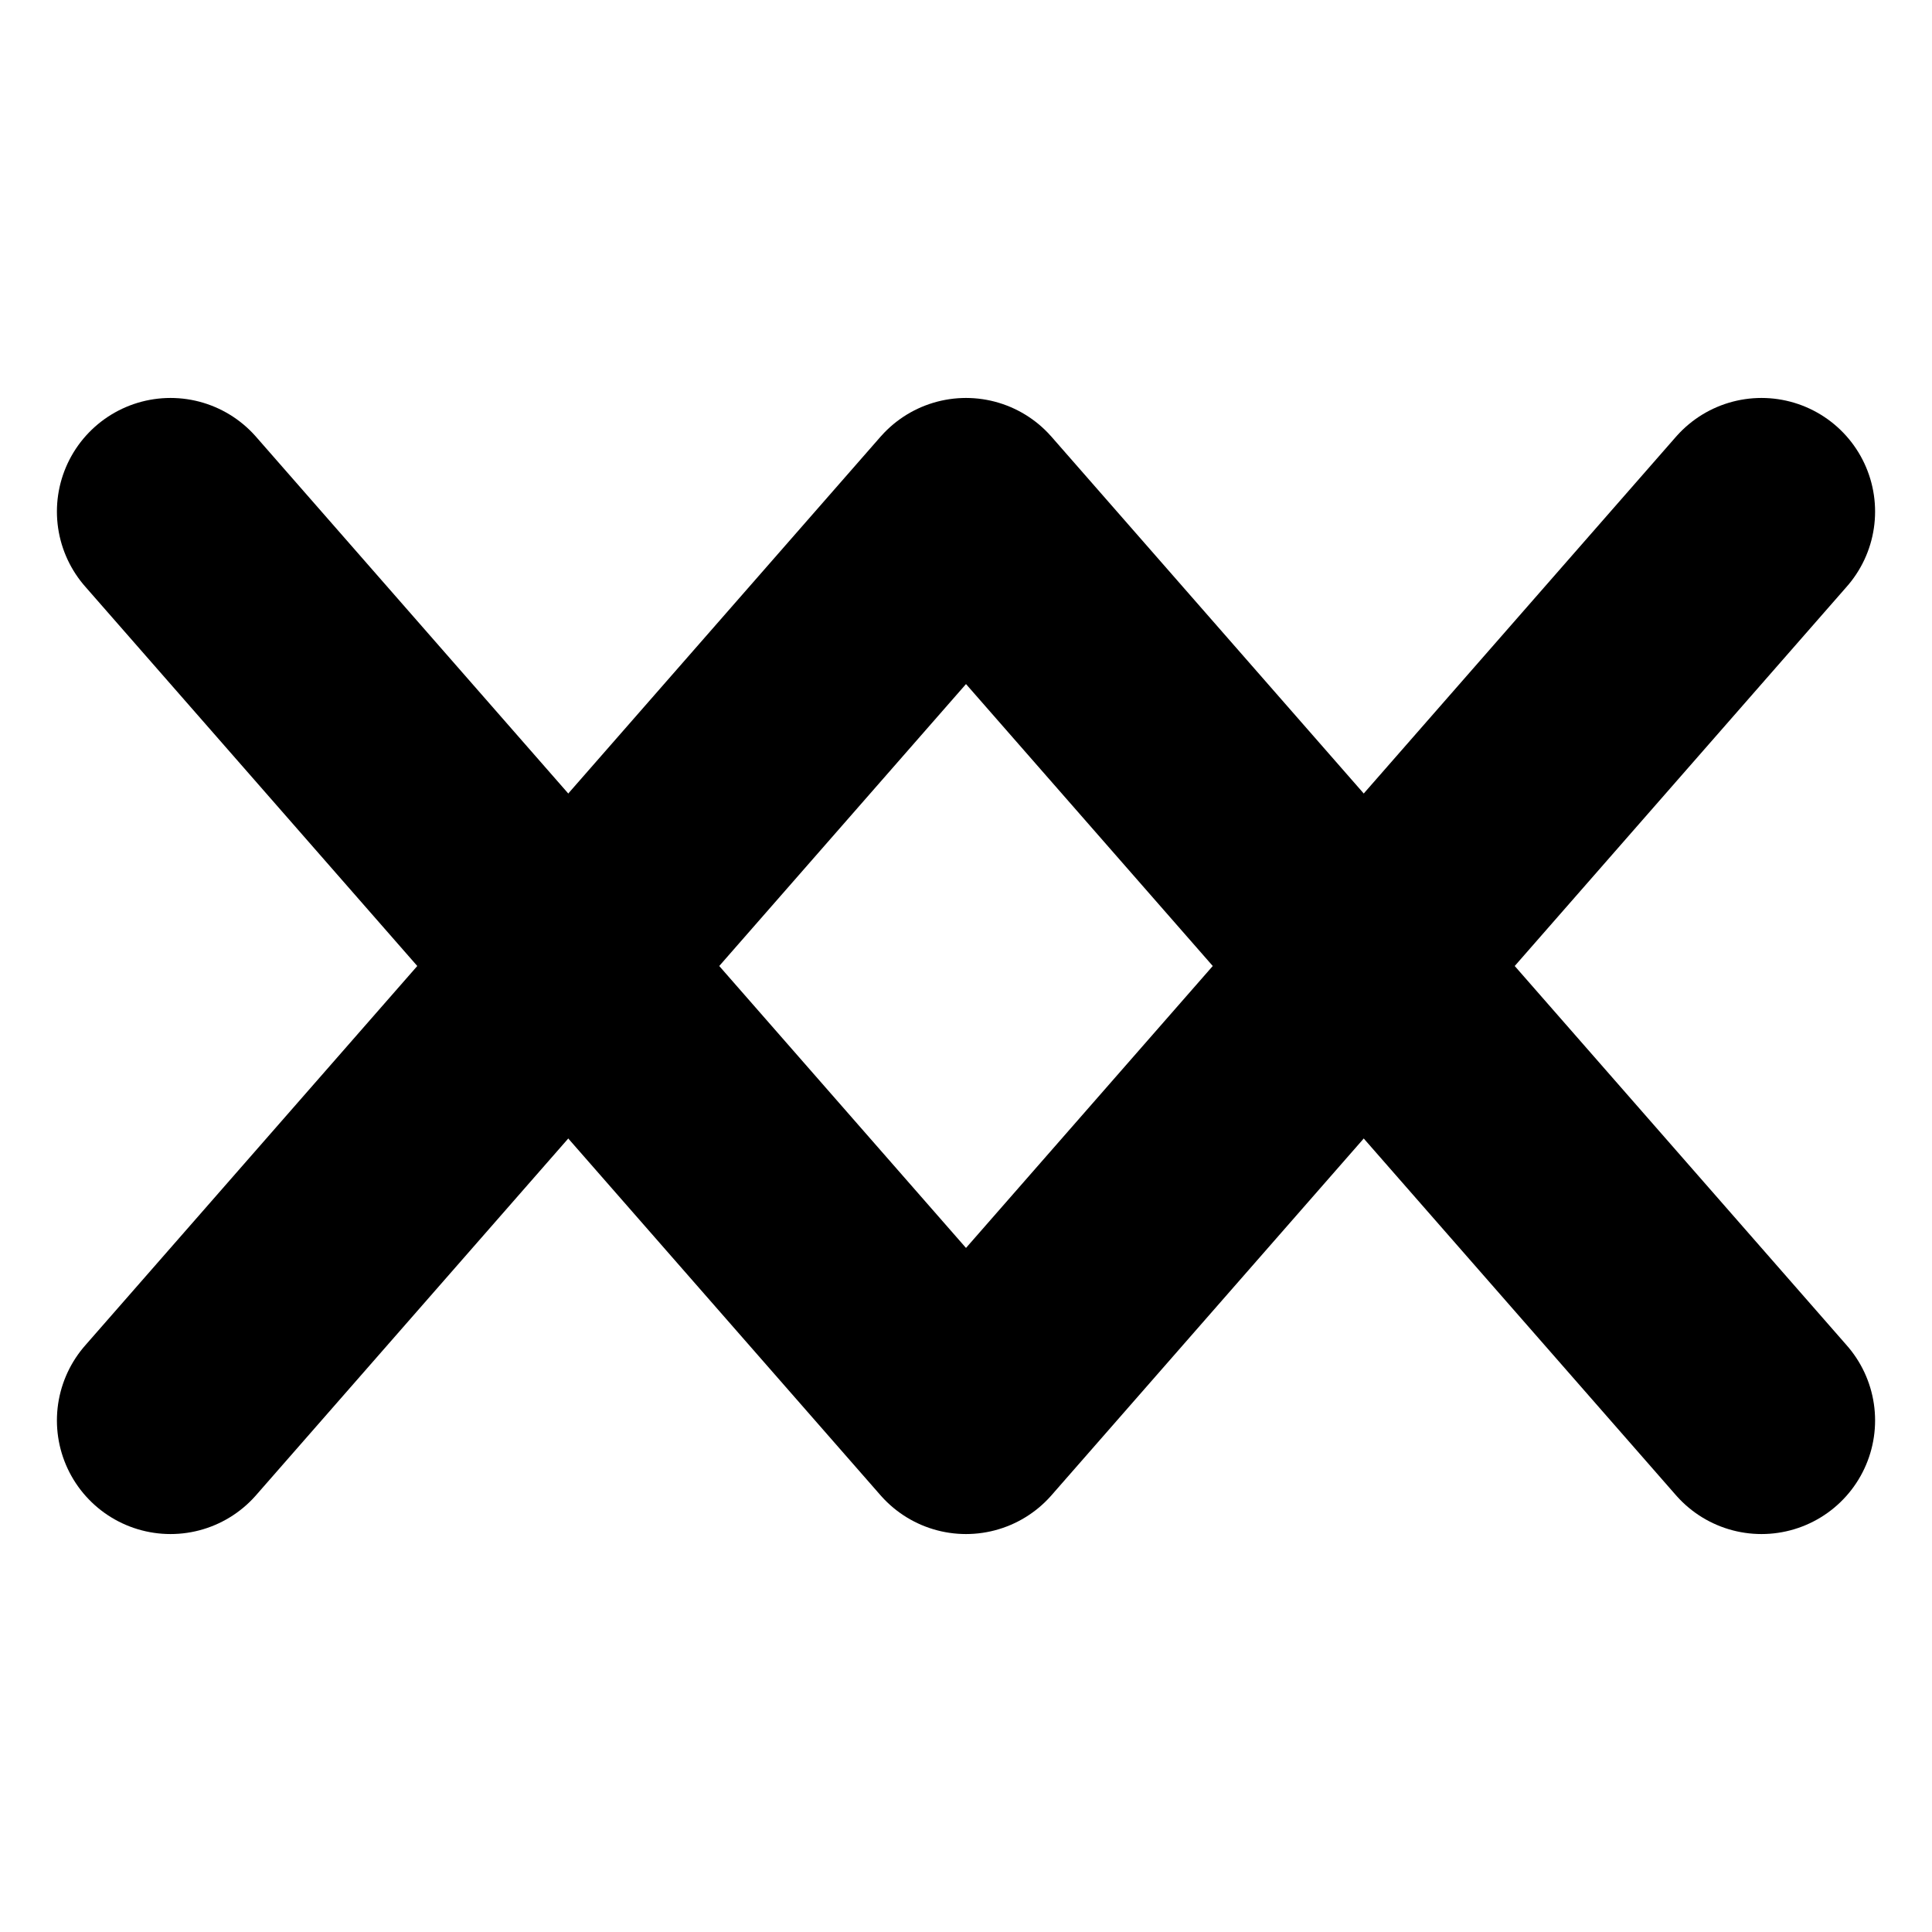 <?xml version="1.0" encoding="UTF-8" standalone="no"?>
<!-- Created with Inkscape (http://www.inkscape.org/) -->

<svg
   sodipodi:docname="icons.svg"
   inkscape:version="1.1.1 (3bf5ae0d25, 2021-09-20, custom)"
   id="svg5"
   version="1.1"
   viewBox="0 0 4.498 4.498"
   height="17"
   width="17"
   xmlns:inkscape="http://www.inkscape.org/namespaces/inkscape"
   xmlns:sodipodi="http://sodipodi.sourceforge.net/DTD/sodipodi-0.dtd"
   xmlns:xlink="http://www.w3.org/1999/xlink"
   xmlns="http://www.w3.org/2000/svg"
   xmlns:svg="http://www.w3.org/2000/svg">
  <sodipodi:namedview
     id="namedview7"
     pagecolor="#505050"
     bordercolor="#ffffff"
     borderopacity="1"
     inkscape:pageshadow="0"
     inkscape:pageopacity="0"
     inkscape:pagecheckerboard="false"
     inkscape:document-units="px"
     showgrid="true"
     units="px"
     width="16px"
     inkscape:zoom="22.627417"
     inkscape:cx="6.0546018"
     inkscape:cy="3.8669902"
     inkscape:window-width="1920"
     inkscape:window-height="1007"
     inkscape:window-x="0"
     inkscape:window-y="0"
     inkscape:window-maximized="1"
     inkscape:current-layer="g1191">
    <inkscape:grid
       type="xygrid"
       id="grid824"
       spacingx="0.529"
       spacingy="0.529"
       color="#ffff5f"
       opacity="0.545"
       empspacing="2"
       empcolor="#ffffff"
       empopacity="0.424"
       originx="0.132"
       originy="0.132"
       dotted="false"
       enabled="false" />
    <inkscape:grid
       type="xygrid"
       id="grid1342"
       spacingx="0.265"
       spacingy="0.265"
       empspacing="0"
       color="#000000"
       opacity="0.498"
       empcolor="#ffffff"
       empopacity="0.447"
       originx="0.132"
       originy="0.132" />
  </sodipodi:namedview>
  <defs
     id="defs2">
    <symbol
       id="symbol847">
      <path
         style="fill:none;fill-opacity:1;stroke:#000000;stroke-width:0.529;stroke-linecap:round;stroke-linejoin:bevel;stroke-miterlimit:4;stroke-dasharray:none;stroke-opacity:1"
         d="M 0.661,0.661 H 3.836"
         id="path1885"
         sodipodi:nodetypes="cc" />
      <path
         style="fill:none;fill-opacity:1;stroke:#000000;stroke-width:0.529;stroke-linecap:round;stroke-linejoin:bevel;stroke-miterlimit:4;stroke-dasharray:none;stroke-opacity:1"
         d="m 0.661,3.836 3.175,10e-8"
         id="path1889"
         sodipodi:nodetypes="cc" />
      <path
         style="fill:none;fill-opacity:1;stroke:#000000;stroke-width:0.529;stroke-linecap:round;stroke-linejoin:bevel;stroke-miterlimit:4;stroke-dasharray:none;stroke-opacity:1"
         d="M 0.661,2.249 H 3.836"
         id="path1891"
         sodipodi:nodetypes="cc" />
    </symbol>
    <symbol
       id="symbol878">
      <path
         style="fill:none;stroke:#000000;stroke-width:0.529;stroke-linecap:round;stroke-linejoin:round;stroke-miterlimit:4;stroke-dasharray:none;stroke-opacity:1"
         d="M 3.043,0.661 1.455,2.249 3.043,3.836"
         id="path1262" />
    </symbol>
    <symbol
       id="symbol931">
      <path
         style="fill:none;stroke:#000000;stroke-width:0.529;stroke-linecap:round;stroke-linejoin:round;stroke-miterlimit:4;stroke-dasharray:none;stroke-opacity:1"
         d="M 3.572,0.661 1.984,3.836 1.191,2.778"
         id="path1686"
         sodipodi:nodetypes="ccc" />
    </symbol>
    <symbol
       id="symbol1032">
      <path
         id="path2684"
         style="fill:none;stroke:#000000;stroke-width:0.529;stroke-linecap:round;stroke-linejoin:bevel;stroke-miterlimit:4;stroke-dasharray:none;stroke-opacity:1"
         d="M 2.249,0.661 V 3.836 M 0.661,2.249 h 3.175"
         inkscape:label="path2684" />
    </symbol>
    <symbol
       id="symbol1107">
      <path
         style="fill:none;stroke:#000000;stroke-width:0.529;stroke-linecap:round;stroke-linejoin:bevel;stroke-miterlimit:4;stroke-dasharray:none;stroke-opacity:1"
         d="M 0.661,2.249 H 3.836"
         id="path2914" />
    </symbol>
    <symbol
       id="symbol1208">
      <path
         id="path4455"
         style="fill:none;stroke:#000000;stroke-width:0.265"
         d="M 2.778,2.249 A 0.529,0.529 0 0 1 2.249,2.778 0.529,0.529 0 0 1 1.72,2.249 0.529,0.529 0 0 1 2.249,1.72 0.529,0.529 0 0 1 2.778,2.249 Z m 0.801,-0.213 0.307,-0.049 0.026,-0.001 0.353,0.12 v 0.286 l -0.353,0.12 -0.026,-0.001 -0.307,-0.049 -0.129,0.396 0.278,0.141 0.021,0.014 0.214,0.305 -0.168,0.231 -0.356,-0.11 -0.02,-0.016 -0.22,-0.221 -0.337,0.245 0.142,0.277 0.009,0.024 -0.006,0.373 -0.272,0.088 -0.224,-0.298 -0.007,-0.025 -0.048,-0.308 h -0.417 l -0.048,0.308 -0.007,0.025 -0.224,0.298 -0.272,-0.088 -0.006,-0.373 0.009,-0.024 0.142,-0.277 -0.337,-0.245 -0.22,0.221 -0.02,0.016 -0.356,0.11 -0.168,-0.231 0.214,-0.305 0.021,-0.014 0.278,-0.141 -0.129,-0.396 -0.307,0.049 -0.026,0.001 -0.353,-0.12 v -0.286 l 0.353,-0.12 0.026,0.001 0.307,0.049 0.129,-0.396 -0.278,-0.141 -0.021,-0.014 -0.214,-0.305 0.168,-0.231 0.356,0.11 0.02,0.016 0.22,0.221 0.337,-0.245 -0.142,-0.277 -0.009,-0.024 0.006,-0.373 0.272,-0.088 0.224,0.298 0.007,0.025 0.048,0.308 h 0.417 l 0.048,-0.308 0.007,-0.025 0.224,-0.298 0.272,0.088 0.006,0.373 -0.009,0.024 -0.142,0.277 0.337,0.245 0.22,-0.221 0.02,-0.016 0.356,-0.11 0.168,0.231 -0.214,0.305 -0.021,0.014 -0.278,0.141 z" />
    </symbol>
    <symbol
       id="symbol1297">
      <path
         style="display:inline;fill:none;stroke:#000000;stroke-width:0.529;stroke-linecap:round;stroke-linejoin:round;stroke-miterlimit:4;stroke-dasharray:none;stroke-opacity:1"
         d="M 0.661,0.661 H 3.836 V 3.836 H 0.661 V 0.661"
         id="path2027" />
    </symbol>
    <symbol
       id="symbol1414">
      <path
         style="display:inline;fill:none;stroke:#000000;stroke-width:0.529;stroke-linecap:round;stroke-linejoin:round;stroke-miterlimit:4;stroke-dasharray:none;stroke-opacity:1"
         d="M 0.661,0.661 3.836,2.249 0.661,3.836 Z"
         id="path1061" />
    </symbol>
  </defs>
  <g
     inkscape:label="burger"
     id="layer1"
     style="display:none"
     inkscape:groupmode="layer">
    <use
       xlink:href="#symbol847"
       id="use852"
       x="0"
       y="0"
       width="100%"
       height="100%" />
  </g>
  <g
     inkscape:groupmode="layer"
     id="layer2"
     inkscape:label="back"
     style="display:none">
    <use
       xlink:href="#symbol878"
       id="use881"
       x="0"
       y="0"
       width="100%"
       height="100%"
       style="display:inline" />
  </g>
  <g
     inkscape:groupmode="layer"
     id="layer16"
     inkscape:label="forward"
     style="display:none">
    <path
       style="fill:none;stroke:#000000;stroke-width:0.529;stroke-linecap:round;stroke-linejoin:round;stroke-miterlimit:4;stroke-dasharray:none;stroke-opacity:1"
       d="M 1.191,0.661 3.043,2.249 1.191,3.836"
       id="path4820" />
  </g>
  <g
     inkscape:groupmode="layer"
     id="g893"
     inkscape:label="up"
     style="display:inline">
    <path
       style="fill:none;stroke:#000000;stroke-width:0.529;stroke-linecap:round;stroke-linejoin:round;stroke-miterlimit:4;stroke-dasharray:none;stroke-opacity:1"
       d="M 0.397,3.307 2.249,1.191 4.101,3.307"
       id="path928" />
  </g>
  <g
     inkscape:groupmode="layer"
     id="g1191"
     inkscape:label="down"
     style="display:inline">
    <path
       style="fill:none;stroke:#000000;stroke-width:0.529;stroke-linecap:round;stroke-linejoin:round;stroke-miterlimit:4;stroke-dasharray:none;stroke-opacity:1"
       d="M 0.397,1.191 2.249,3.307 4.101,1.191"
       id="path1189" />
  </g>
  <g
     inkscape:groupmode="layer"
     id="layer3"
     inkscape:label="apply"
     style="display:none">
    <use
       xlink:href="#symbol931"
       id="use934"
       x="0"
       y="0"
       width="100%"
       height="100%" />
  </g>
  <g
     id="layer4"
     inkscape:label="add"
     style="display:none"
     inkscape:groupmode="layer">
    <use
       xlink:href="#symbol1032"
       id="use1035"
       x="0"
       y="0"
       width="100%"
       height="100%" />
  </g>
  <g
     inkscape:groupmode="layer"
     id="g2918"
     inkscape:label="remove"
     style="display:none">
    <use
       xlink:href="#symbol1107"
       id="use1110"
       x="0"
       y="0"
       width="100%"
       height="100%"
       style="display:inline" />
  </g>
  <g
     inkscape:groupmode="layer"
     id="layer12"
     inkscape:label="delete"
     style="display:none">
    <path
       style="fill:none;stroke:#000000;stroke-width:0.529;stroke-linecap:round;stroke-linejoin:round;stroke-miterlimit:4;stroke-dasharray:none;stroke-opacity:1"
       d="M 0.661,0.661 3.836,3.836"
       id="path909" />
    <path
       style="fill:none;stroke:#000000;stroke-width:0.529;stroke-linecap:round;stroke-linejoin:bevel;stroke-miterlimit:4;stroke-dasharray:none;stroke-opacity:1"
       d="M 0.661,3.836 3.836,0.661"
       id="path1079" />
  </g>
  <g
     inkscape:groupmode="layer"
     id="layer5"
     inkscape:label="settings"
     style="display:none">
    <use
       xlink:href="#symbol1208"
       id="use1211"
       x="0"
       y="0"
       width="100%"
       height="100%" />
  </g>
  <g
     inkscape:groupmode="layer"
     id="layer6"
     inkscape:label="stop"
     style="display:none">
    <use
       xlink:href="#symbol1297"
       id="use1300"
       x="0"
       y="0"
       width="100%"
       height="100%" />
  </g>
  <g
     inkscape:groupmode="layer"
     id="layer7"
     inkscape:label="start"
     style="display:none">
    <use
       xlink:href="#symbol1414"
       id="use1417"
       x="0"
       y="0"
       width="100%"
       height="100%"
       style="stroke-width:0.529;stroke-linecap:round;stroke-linejoin:round;stroke-miterlimit:4;stroke-dasharray:none" />
  </g>
  <g
     inkscape:groupmode="layer"
     id="layer8"
     inkscape:label="open"
     style="display:none">
    <path
       style="fill:none;stroke:#000000;stroke-width:0.529;stroke-linecap:round;stroke-linejoin:round;stroke-miterlimit:4;stroke-dasharray:none;stroke-opacity:1"
       d="m 3.836,2.778 -10e-8,1.058 H 0.661 V 0.661 h 1.058"
       id="path81"
       sodipodi:nodetypes="ccccc" />
    <path
       style="fill:none;stroke:#000000;stroke-width:0.529;stroke-linecap:round;stroke-linejoin:bevel;stroke-miterlimit:4;stroke-dasharray:none;stroke-opacity:1"
       d="M 2.778,0.661 H 3.836 V 1.72"
       id="path9477" />
    <path
       style="fill:none;stroke:#000000;stroke-width:0.529;stroke-linecap:round;stroke-linejoin:bevel;stroke-miterlimit:4;stroke-dasharray:none;stroke-opacity:1"
       d="M 3.836,0.661 2.249,2.249"
       id="path9479" />
  </g>
  <g
     inkscape:groupmode="layer"
     id="layer14"
     inkscape:label="open-folder"
     style="display:none">
    <path
       style="fill:none;stroke:#000000;stroke-width:0.397;stroke-linecap:round;stroke-linejoin:round;stroke-miterlimit:4;stroke-dasharray:none;stroke-opacity:1"
       d="M 3.572,4.101 H 0.397 l 0.529,-1.587 H 4.101 l -0.529,1.587"
       id="path2783"
       sodipodi:nodetypes="ccccc" />
    <path
       style="fill:none;stroke:#000000;stroke-width:0.397;stroke-linecap:round;stroke-linejoin:round;stroke-miterlimit:4;stroke-dasharray:none;stroke-opacity:1"
       d="M 0.397,4.101 V 1.191 H 1.455 v 0.529 h 0.529"
       id="path2993"
       sodipodi:nodetypes="ccccc" />
    <path
       style="fill:none;stroke:#000000;stroke-width:0.397;stroke-linecap:round;stroke-linejoin:bevel;stroke-miterlimit:4;stroke-dasharray:none;stroke-opacity:1"
       d="M 2.514,1.984 3.836,0.661"
       id="path3258"
       sodipodi:nodetypes="cc" />
    <path
       style="fill:none;stroke:#000000;stroke-width:0.397;stroke-linecap:round;stroke-linejoin:bevel;stroke-miterlimit:4;stroke-dasharray:none;stroke-opacity:1"
       d="M 2.778,0.661 H 3.836 V 1.72"
       id="path3260" />
  </g>
  <g
     inkscape:groupmode="layer"
     id="layer9"
     inkscape:label="resize"
     style="display:none">
    <path
       style="fill:none;stroke:#000000;stroke-width:0.529;stroke-linecap:round;stroke-linejoin:bevel;stroke-miterlimit:4;stroke-dasharray:none;stroke-opacity:1"
       d="M 0.661,1.72 V 0.661 h 1.058"
       id="path2431"
       sodipodi:nodetypes="ccc" />
    <path
       style="fill:none;stroke:#000000;stroke-width:0.529;stroke-linecap:round;stroke-linejoin:bevel;stroke-miterlimit:4;stroke-dasharray:none;stroke-opacity:1"
       d="m 2.778,3.836 h 1.058 l 10e-8,-1.058"
       id="path2437"
       sodipodi:nodetypes="ccc" />
    <path
       style="fill:none;stroke:#000000;stroke-width:0.529;stroke-linecap:round;stroke-linejoin:bevel;stroke-miterlimit:4;stroke-dasharray:none;stroke-opacity:1"
       d="M 3.836,3.836 0.661,0.661"
       id="path2439" />
  </g>
  <g
     inkscape:groupmode="layer"
     id="layer10"
     inkscape:label="dimensions"
     style="display:none">
    <path
       style="fill:none;stroke:#000000;stroke-width:0.397;stroke-linecap:round;stroke-linejoin:round;stroke-miterlimit:4;stroke-dasharray:none;stroke-opacity:1"
       d="M 3.043,4.101 4.101,3.836 3.043,3.572"
       id="path11796" />
    <path
       style="fill:none;stroke:#000000;stroke-width:0.397;stroke-linecap:round;stroke-linejoin:round;stroke-miterlimit:4;stroke-dasharray:none;stroke-opacity:1"
       d="m 1.72,0.926 1.852,-4e-8 V 2.778 H 1.72 V 0.926"
       id="path13653"
       sodipodi:nodetypes="ccccc" />
    <path
       style="fill:none;stroke:#000000;stroke-width:0.397;stroke-linecap:butt;stroke-linejoin:round;stroke-miterlimit:4;stroke-dasharray:none;stroke-opacity:1"
       d="M 0.661,0.397 V 3.836 h 3.44"
       id="path13900" />
    <path
       style="fill:none;stroke:#000000;stroke-width:0.397;stroke-linecap:round;stroke-linejoin:round;stroke-miterlimit:4;stroke-dasharray:none;stroke-opacity:1"
       d="M 0.397,1.191 0.661,0.397 0.926,1.191"
       id="path11798" />
  </g>
  <g
     inkscape:groupmode="layer"
     id="layer11"
     inkscape:label="position"
     style="display:none">
    <path
       style="display:inline;fill:none;stroke:#000000;stroke-width:0.397;stroke-linecap:round;stroke-linejoin:round;stroke-miterlimit:4;stroke-dasharray:none;stroke-opacity:1"
       d="m 1.455,1.455 h 1.587 l -10e-8,1.587 H 1.455 V 1.455"
       id="path13653-3"
       sodipodi:nodetypes="ccccc" />
    <path
       style="fill:none;stroke:#000000;stroke-width:0.397;stroke-linecap:round;stroke-linejoin:round;stroke-miterlimit:4;stroke-dasharray:none;stroke-opacity:1"
       d="M 1.72,0.661 2.249,0.397 2.778,0.661"
       id="path16620" />
    <path
       style="fill:none;stroke:#000000;stroke-width:0.397;stroke-linecap:round;stroke-linejoin:round;stroke-miterlimit:4;stroke-dasharray:none;stroke-opacity:1"
       d="M 3.836,1.72 4.101,2.249 3.836,2.778"
       id="path16622" />
    <path
       style="fill:none;stroke:#000000;stroke-width:0.397;stroke-linecap:round;stroke-linejoin:round;stroke-miterlimit:4;stroke-dasharray:none;stroke-opacity:1"
       d="M 1.72,3.836 2.249,4.101 2.778,3.836"
       id="path16624" />
    <path
       style="fill:none;stroke:#000000;stroke-width:0.397;stroke-linecap:round;stroke-linejoin:round;stroke-miterlimit:4;stroke-dasharray:none;stroke-opacity:1"
       d="M 0.661,1.72 0.397,2.249 0.661,2.778"
       id="path16626" />
  </g>
  <g
     inkscape:groupmode="layer"
     id="layer13"
     inkscape:label="assets"
     style="display:none">
    <path
       style="fill:none;stroke:#000000;stroke-width:0.529;stroke-linecap:round;stroke-linejoin:round;stroke-miterlimit:4;stroke-dasharray:none;stroke-opacity:1"
       d="M 0.661,0.661 H 3.836 V 3.836 H 0.661 V 0.661"
       id="path1159" />
    <path
       style="fill:none;stroke:#000000;stroke-width:0.397;stroke-linecap:round;stroke-linejoin:round;stroke-miterlimit:4;stroke-dasharray:none;stroke-opacity:1"
       d="m 1.72,1.984 h 1.058 v 0.794 H 1.72 v -0.794"
       id="path1486"
       sodipodi:nodetypes="ccccc" />
    <path
       style="fill:none;stroke:#000000;stroke-width:0.397;stroke-linecap:butt;stroke-linejoin:miter;stroke-miterlimit:4;stroke-dasharray:none;stroke-opacity:1"
       d="M 0.926,1.455 H 3.572"
       id="path1939" />
  </g>
  <g
     inkscape:groupmode="layer"
     id="layer15"
     inkscape:label="filter"
     style="display:none">
    <path
       style="fill:none;stroke:#000000;stroke-width:0.529;stroke-linecap:round;stroke-linejoin:round;stroke-miterlimit:4;stroke-dasharray:none;stroke-opacity:1"
       d="M 4.101,0.397 H 0.397 l 1.323,1.323 -1e-7,2.381 0.794,-0.794 V 1.72 l 1.587,-1.323"
       id="path4113"
       sodipodi:nodetypes="ccccccc" />
  </g>
</svg>

